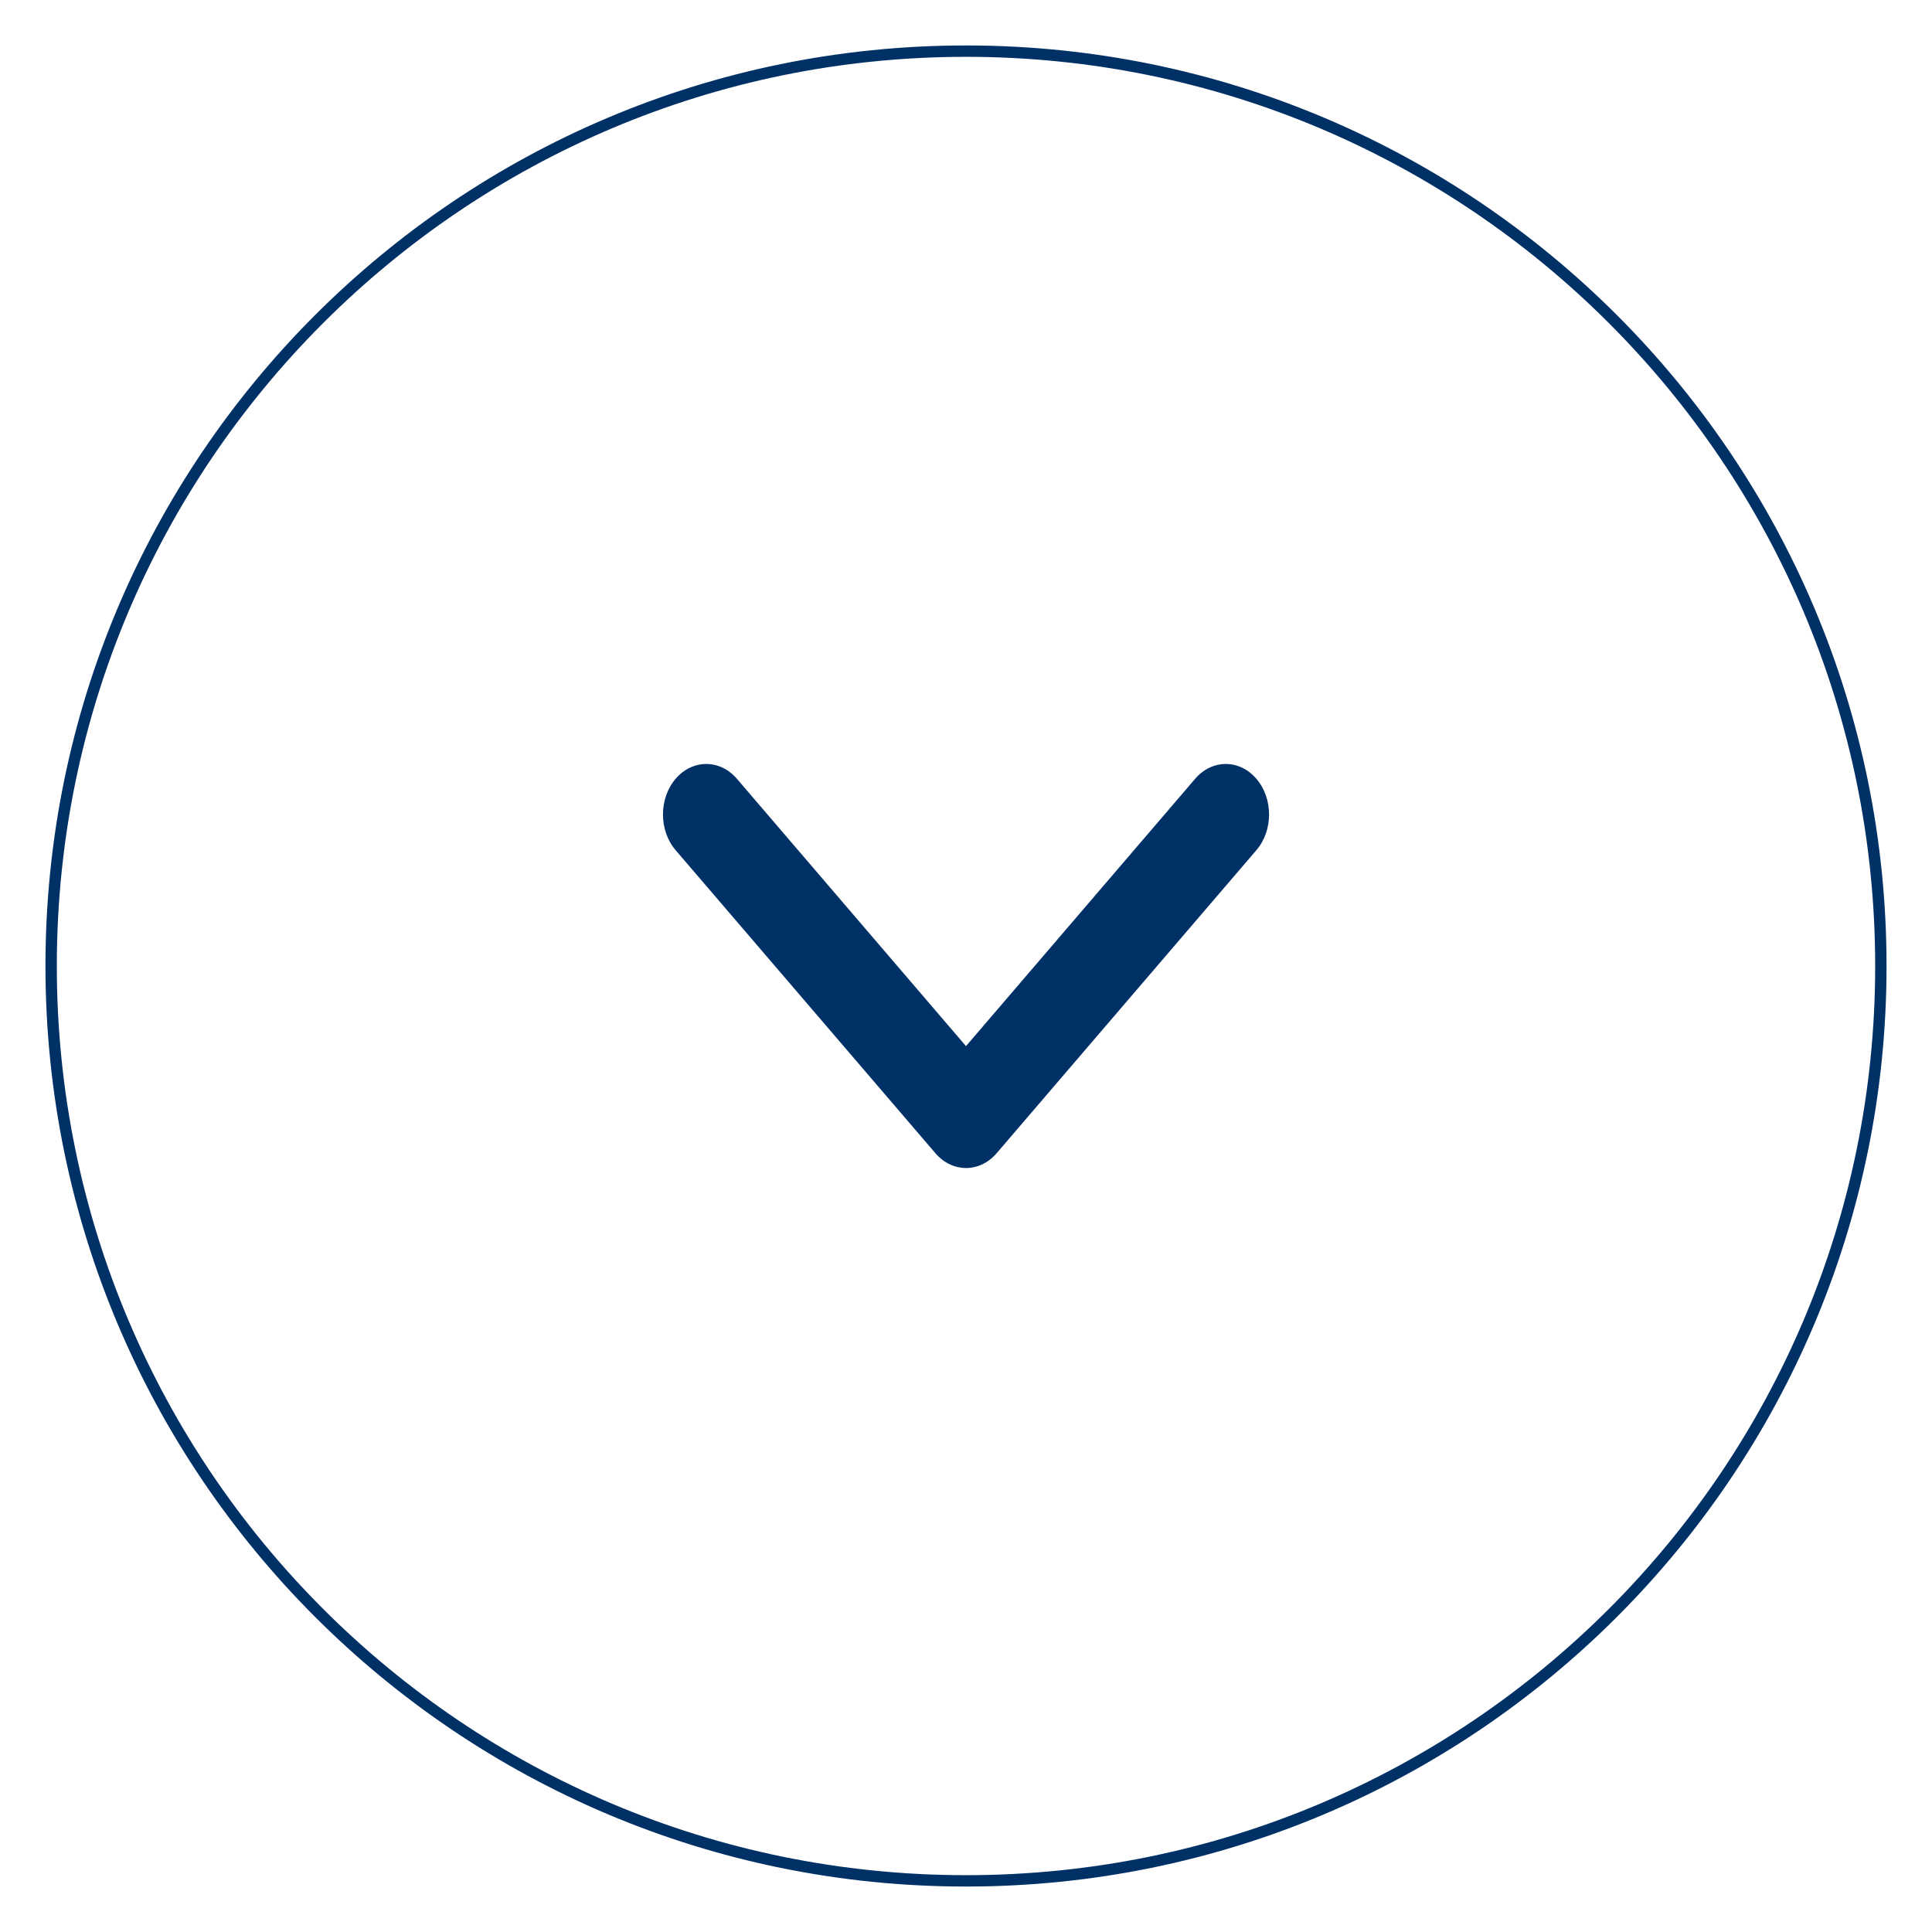<svg width="34" height="34" viewBox="0 0 34 34" fill="none" xmlns="http://www.w3.org/2000/svg">
<path d="M17 33.1C25.892 33.1 33.1 25.892 33.1 17C33.1 8.108 25.892 0.9 17 0.9C8.108 0.9 0.9 8.108 0.9 17C0.9 25.892 8.108 33.1 17 33.1Z" stroke="#003166" stroke-width="0.2"/>
<path d="M17 18.41L12.968 13.705C12.67 13.358 12.188 13.358 11.89 13.705C11.593 14.052 11.593 14.615 11.89 14.962L16.462 20.295C16.759 20.642 17.241 20.642 17.539 20.295L22.11 14.962C22.408 14.615 22.408 14.052 22.11 13.705C21.813 13.358 21.331 13.358 21.033 13.705L17 18.41Z" fill="#003166"/>
<mask id="mask0_385_1420" style="mask-type:luminance" maskUnits="userSpaceOnUse" x="11" y="13" width="12" height="8">
<path d="M17 18.41L12.968 13.705C12.67 13.358 12.188 13.358 11.89 13.705C11.593 14.052 11.593 14.615 11.89 14.962L16.462 20.295C16.759 20.642 17.241 20.642 17.539 20.295L22.11 14.962C22.408 14.615 22.408 14.052 22.11 13.705C21.813 13.358 21.331 13.358 21.033 13.705L17 18.41Z" fill="white"/>
</mask>
<g mask="url(#mask0_385_1420)">
</g>
</svg>

